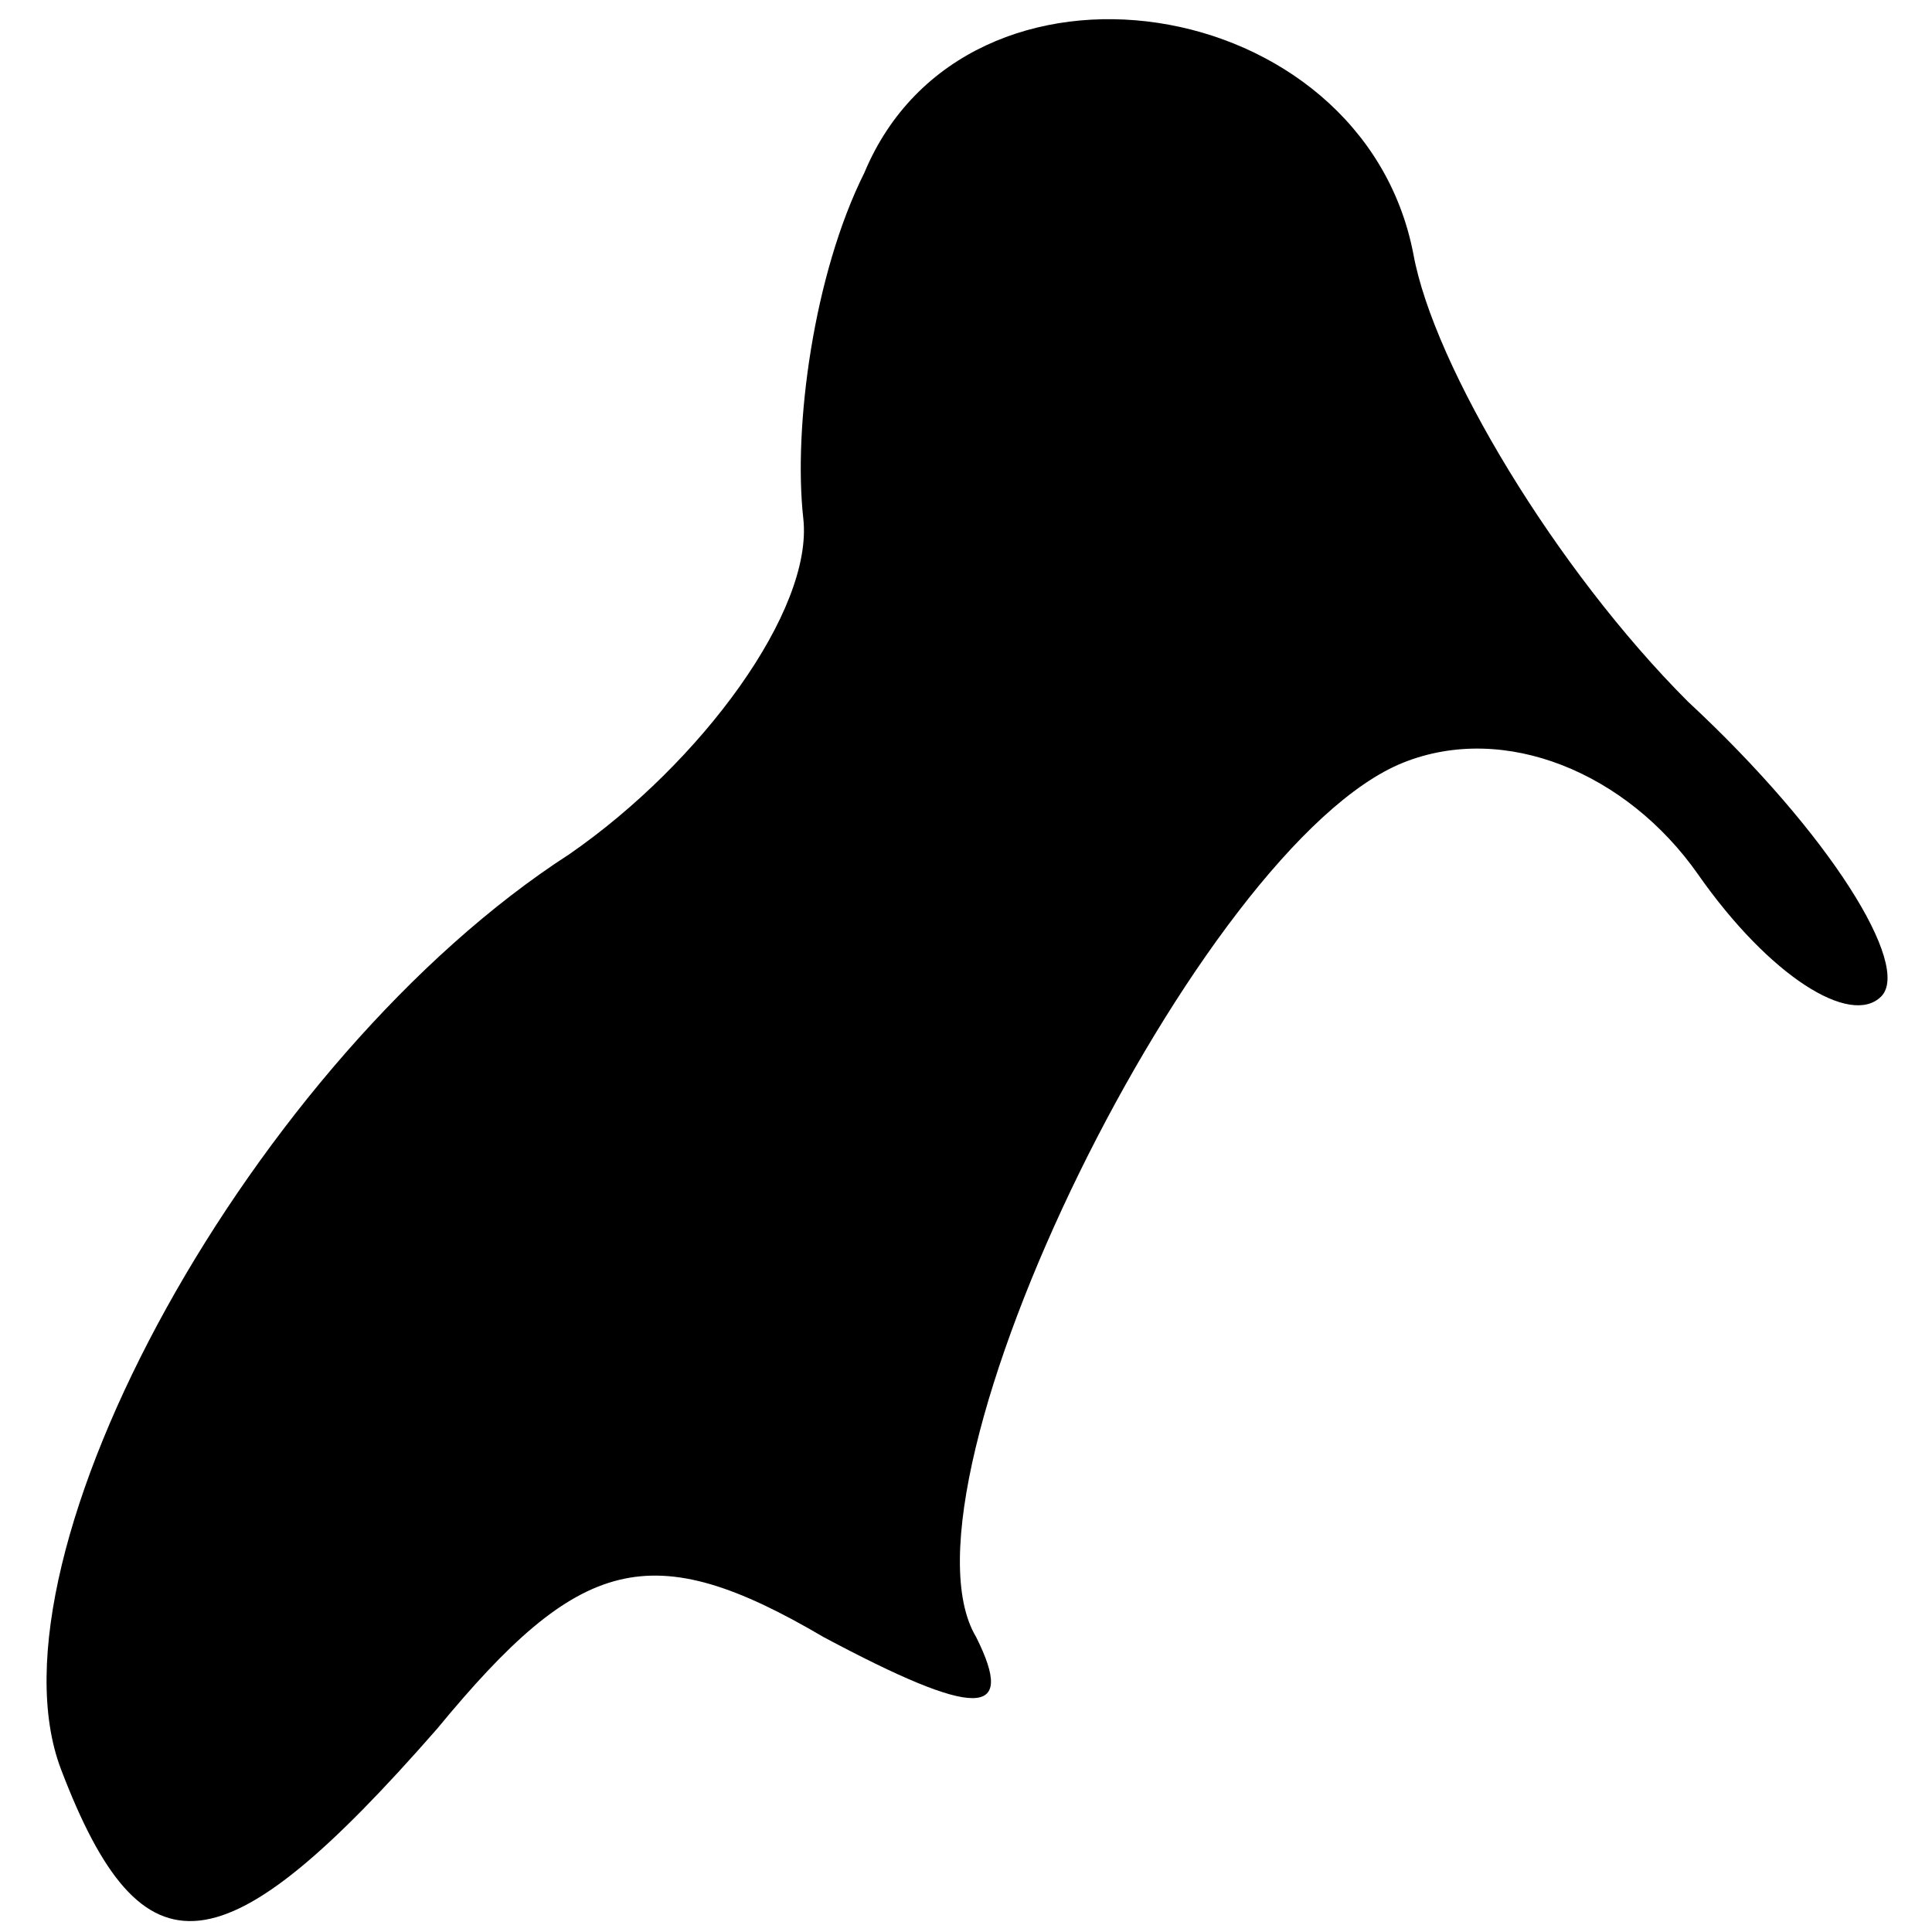 <?xml version="1.0" standalone="no"?>
<!DOCTYPE svg PUBLIC "-//W3C//DTD SVG 20010904//EN"
 "http://www.w3.org/TR/2001/REC-SVG-20010904/DTD/svg10.dtd">
<svg version="1.0" xmlns="http://www.w3.org/2000/svg"
 width="19pt" height="19pt" viewBox="0 0 19 19"
 preserveAspectRatio="xMidYMid meet">
<g transform="translate(0,19) scale(0.1,-0.1)"
fill="#000000" stroke="none">
<path fill="#000000" stroke="none" d="M85 173 c-5 -10 -7 -25 -6 -34 1 -9
-10 -24 -23 -33 -31 -20 -58 -69 -50 -90 8 -21 16 -20 37 4 14 17 21 19 38 9
15 -8 19 -8 15 0 -9 15 22 78 42 86 10 4 22 -1 29 -11 7 -10 15 -15 18 -12 3
3 -5 16 -19 29 -13 13 -25 33 -27 44 -5 26 -44 32 -54 8z"/>
</g>
</svg>
